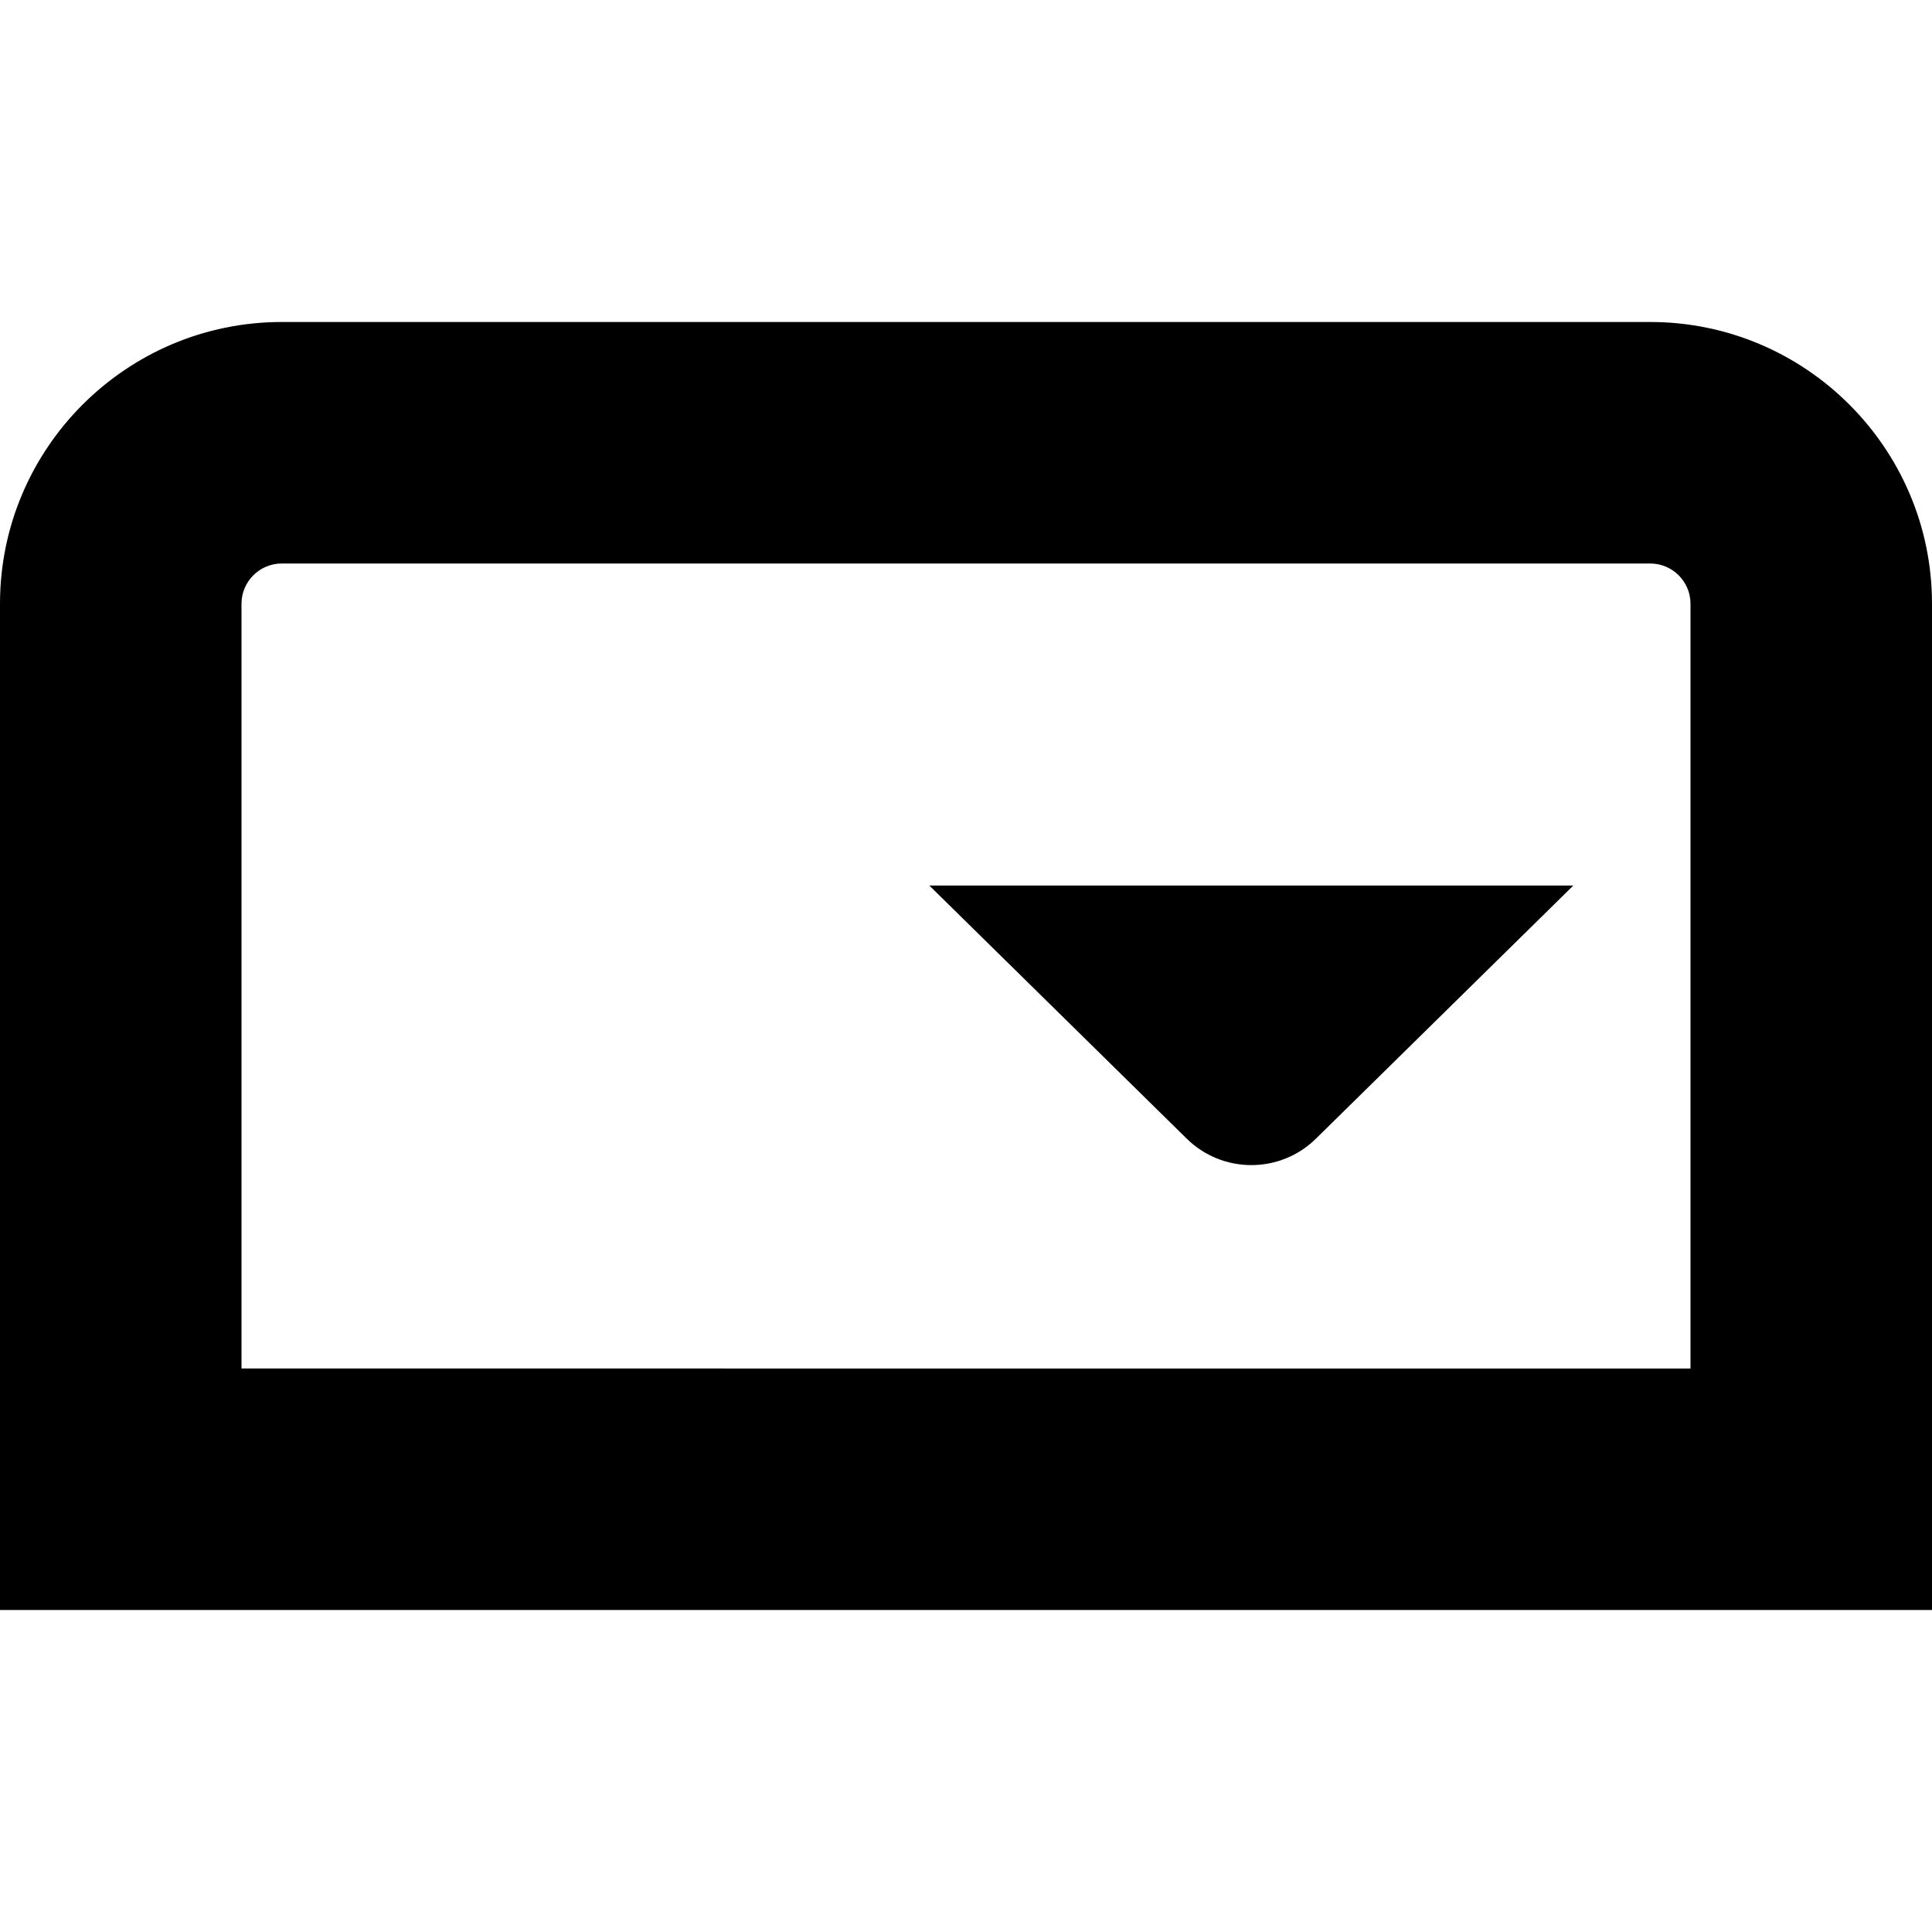 <?xml version="1.0" encoding="UTF-8"?>
<svg xmlns="http://www.w3.org/2000/svg" id="Layer_1" data-name="Layer 1" viewBox="0 0 24 24">
  <path d="M20.5,4H3.5c-1.93,0-3.5,1.57-3.5,3.5v12.5H24V7.5c0-1.93-1.57-3.5-3.5-3.5Zm.5,13H3V7.5c0-.275,.224-.5,.5-.5H20.5c.276,0,.5,.225,.5,.5v9.5Zm-9.455-6h8l-3.191,3.138c-.447,.447-1.172,.447-1.619,0l-3.191-3.138Z"/>
</svg>
